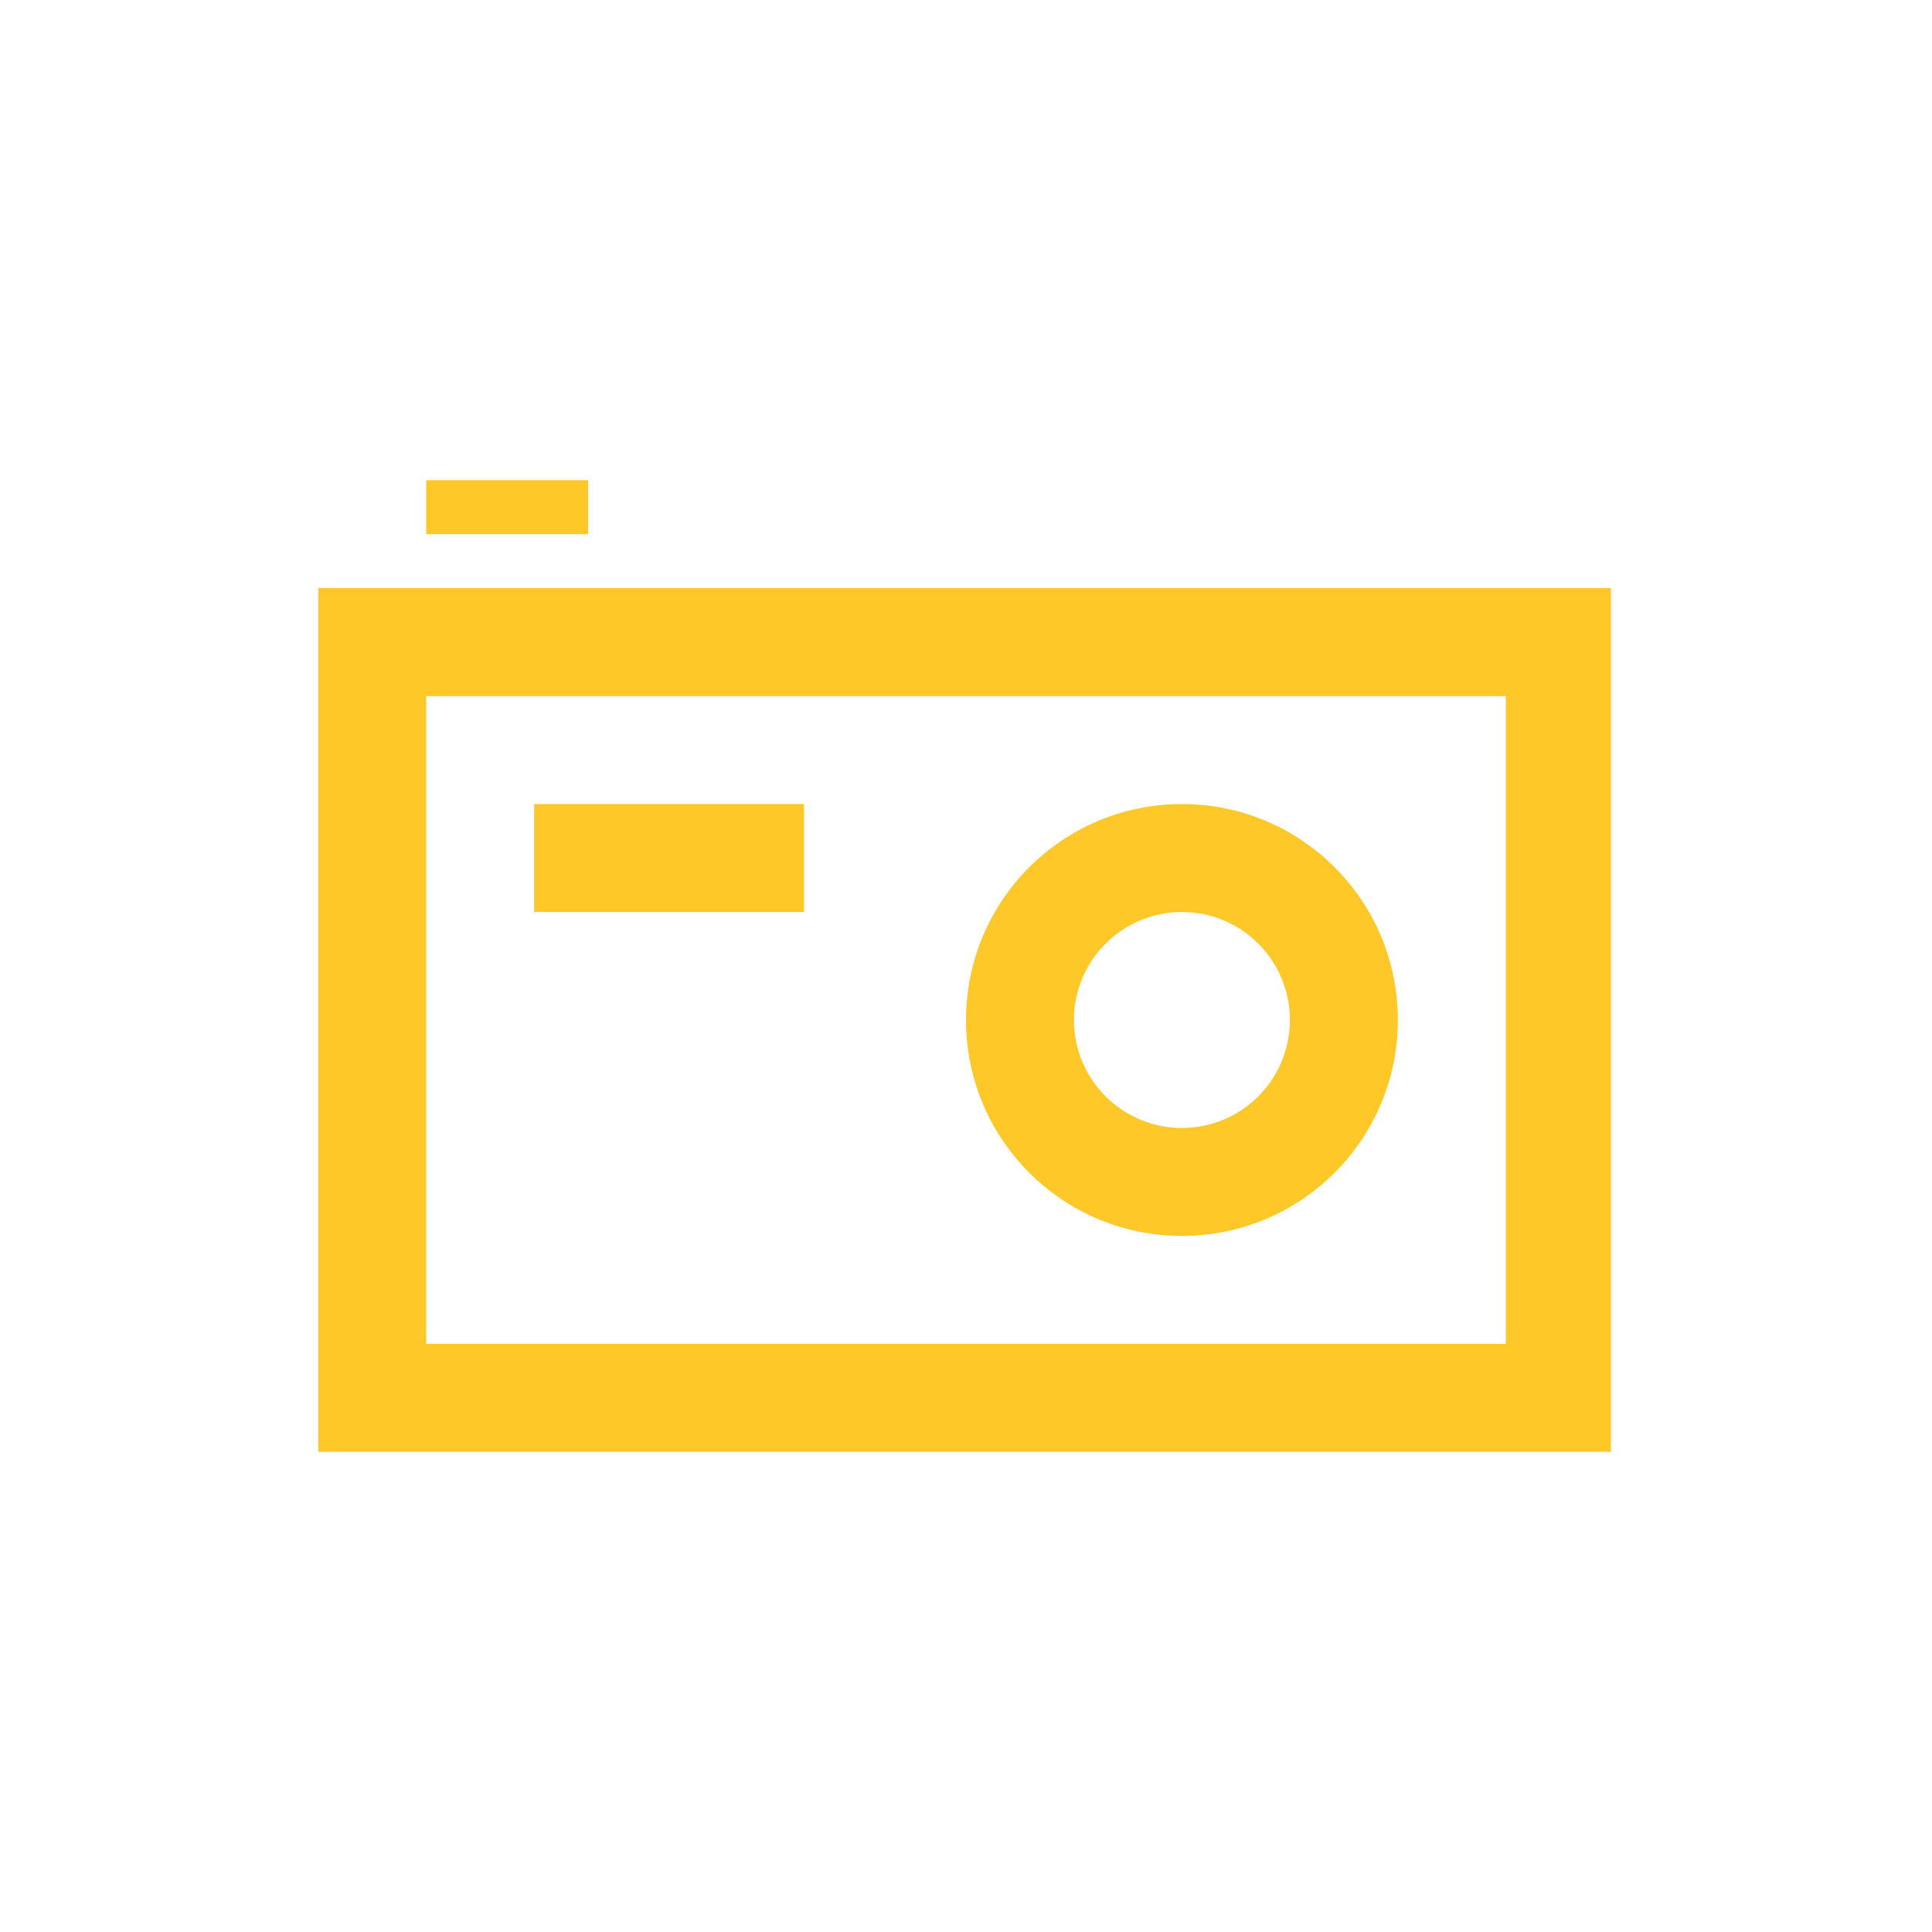 <?xml version="1.0" encoding="utf-8"?>
<!-- Generator: Adobe Illustrator 19.2.0, SVG Export Plug-In . SVG Version: 6.00 Build 0)  -->
<svg version="1.1" id="Capa_1" xmlns="http://www.w3.org/2000/svg" xmlns:xlink="http://www.w3.org/1999/xlink" x="0px" y="0px"
	 viewBox="0 0 68 68" style="enable-background:new 0 0 68 68;" xml:space="preserve">
<style type="text/css">
	.st0{fill:#FEC829;}
</style>
<path id="photo-camera-2" class="st0" d="M53,24.5v22.8H15V24.5H53z M56.8,20.7H11.2v30.4h45.5V20.7z M28.3,32.1h-9.5v-3.8h9.5V32.1
	z M20.7,18.8H15v-1.9h5.7V18.8z M41.6,32.1c2.1,0,3.8,1.7,3.8,3.8c0,2.1-1.7,3.8-3.8,3.8c-2.1,0-3.8-1.7-3.8-3.8
	C37.8,33.8,39.5,32.1,41.6,32.1z M41.6,28.3c-4.2,0-7.6,3.4-7.6,7.6s3.4,7.6,7.6,7.6c4.2,0,7.6-3.4,7.6-7.6S45.8,28.3,41.6,28.3z"/>
</svg>
